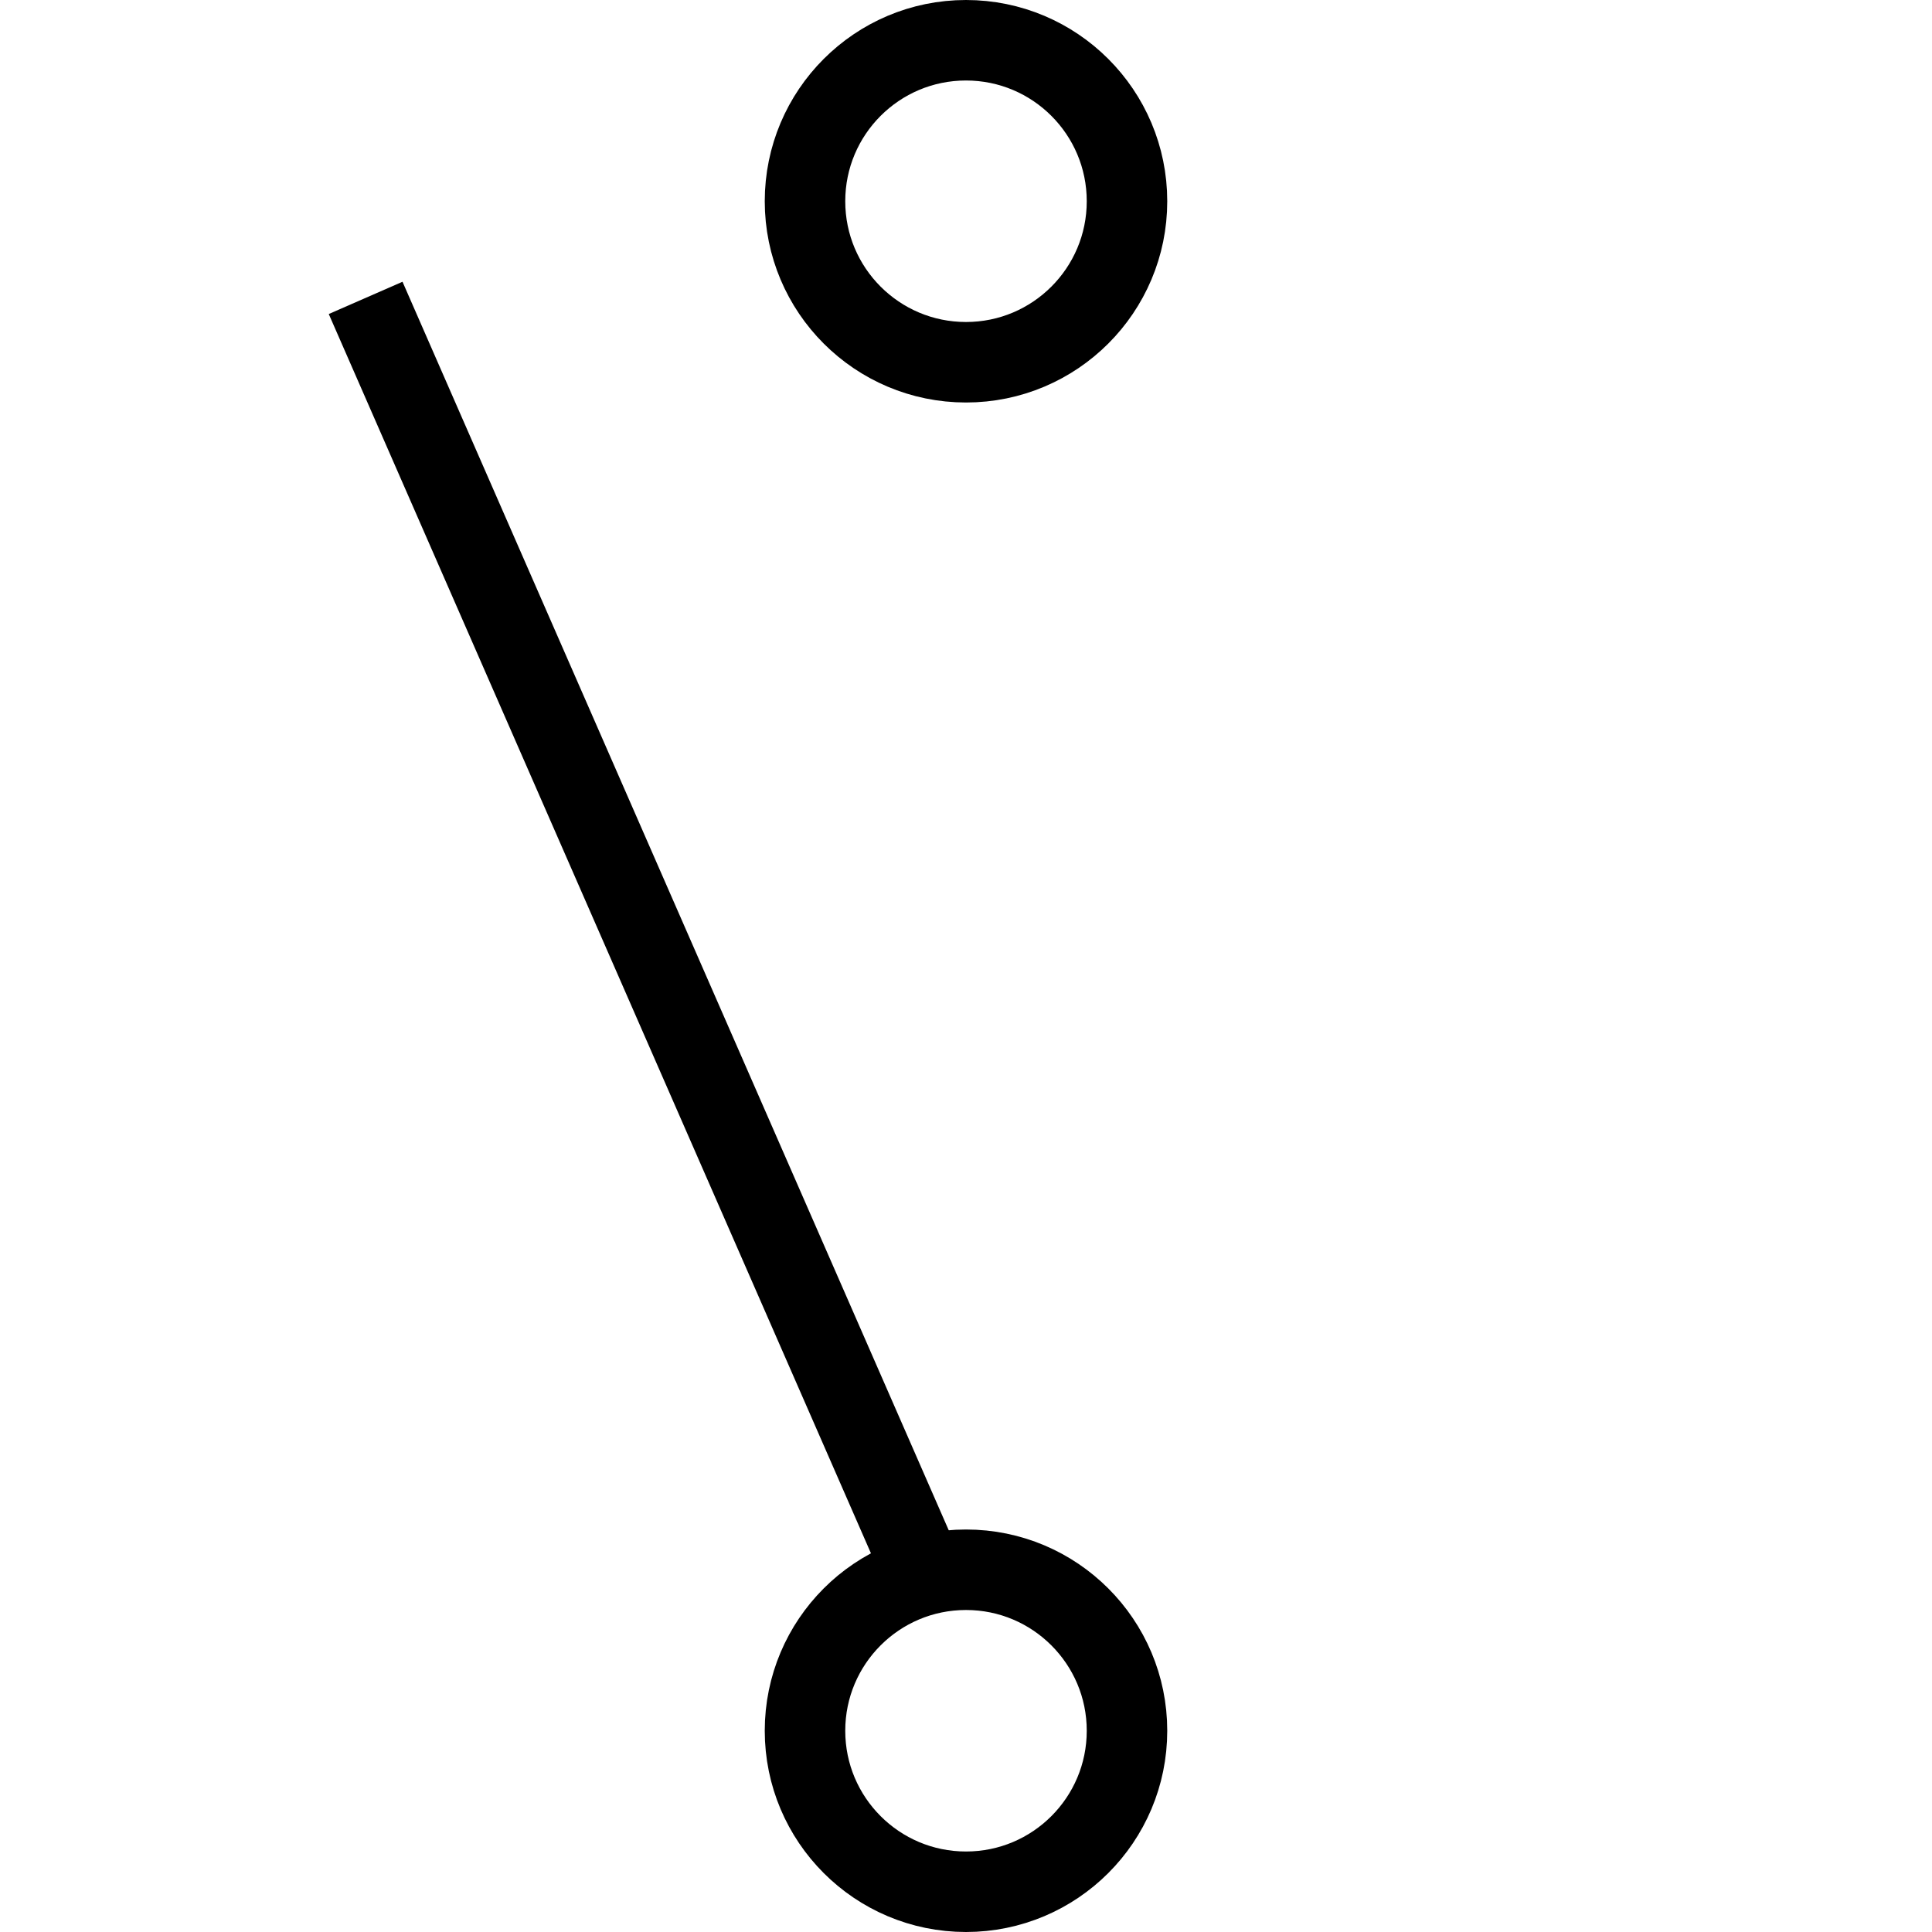 <svg viewBox="0 0 48 48" fill="none" xmlns="http://www.w3.org/2000/svg">
    <circle cx="24" cy="43" r="4" stroke="currentColor" stroke-width="2"/>
    <circle cx="24" cy="5" r="4" stroke="currentColor" stroke-width="2"/>
    <line x1="23.084" y1="39.401" x2="9.084" y2="7.401" stroke="currentColor" stroke-width="2"/>
</svg>
